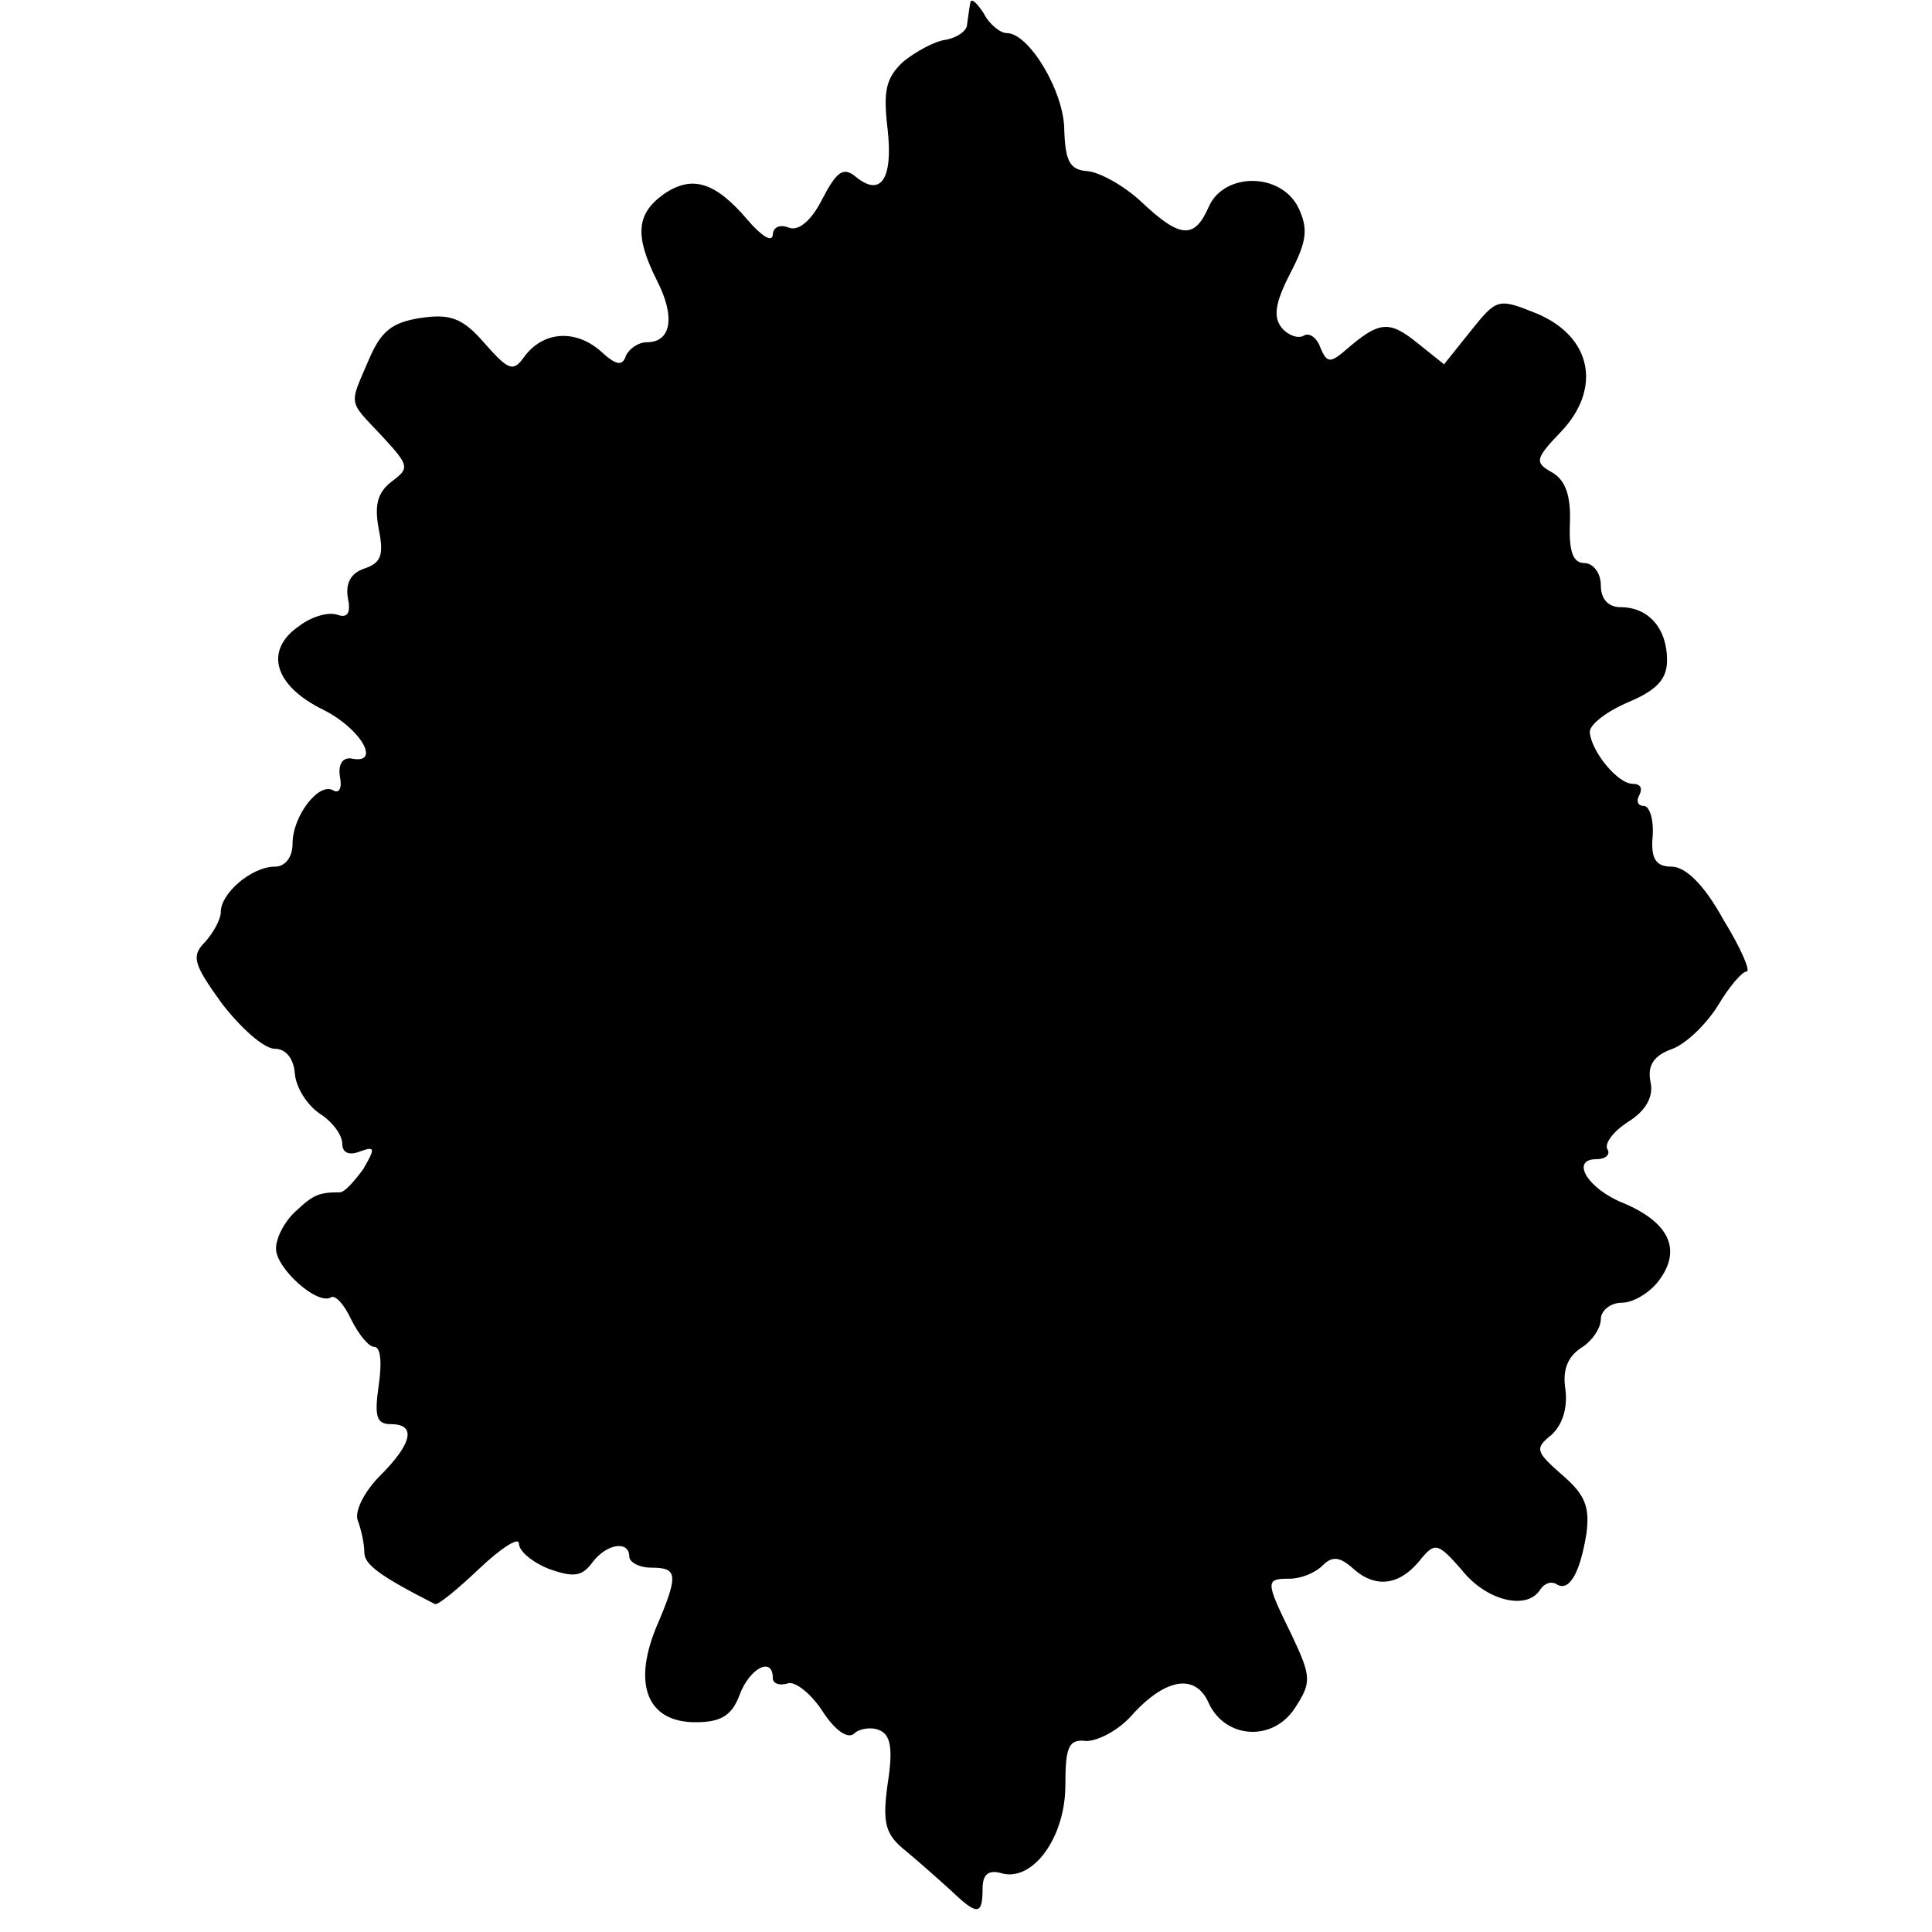 <?xml version="1.0" standalone="no"?>
<!DOCTYPE svg PUBLIC "-//W3C//DTD SVG 20010904//EN"
 "http://www.w3.org/TR/2001/REC-SVG-20010904/DTD/svg10.dtd">
<svg version="1.0" xmlns="http://www.w3.org/2000/svg"
 width="175pt" height="175pt" viewBox="0 0 175 175"
 preserveAspectRatio="xMidYMid meet">
<g transform="translate(0,175) scale(0.1,-0.1)"
fill="#000000" stroke="none">
<path d="M879 1748 c-1 -5 -2 -13 -3 -20 0 -6 -9 -12 -19 -14 -10 -1 -28 -11
-39 -20 -16 -15 -18 -27 -14 -61 5 -45 -6 -62 -29 -43 -11 9 -17 5 -30 -20
-10 -20 -22 -30 -31 -26 -8 3 -14 0 -14 -7 -1 -7 -11 0 -23 14 -29 34 -50 41
-76 23 -25 -18 -26 -38 -6 -78 17 -33 13 -56 -9 -56 -8 0 -16 -6 -19 -12 -3
-10 -9 -9 -23 4 -23 20 -52 18 -69 -5 -10 -14 -14 -13 -36 12 -20 23 -31 27
-58 23 -26 -4 -36 -12 -47 -38 -18 -42 -19 -36 12 -69 25 -27 25 -29 9 -41
-13 -10 -16 -21 -12 -43 5 -24 2 -31 -13 -36 -12 -4 -17 -13 -15 -26 3 -14 0
-19 -9 -16 -8 3 -23 -1 -35 -10 -32 -22 -23 -54 22 -76 34 -17 53 -50 25 -44
-8 1 -12 -6 -10 -17 2 -10 -1 -15 -6 -12 -13 8 -37 -23 -37 -48 0 -13 -7 -21
-16 -21 -21 0 -49 -24 -49 -41 0 -7 -7 -19 -14 -27 -13 -13 -11 -20 15 -56 17
-22 38 -41 48 -41 10 0 17 -9 18 -22 1 -13 11 -29 23 -37 11 -7 20 -19 20 -27
0 -8 6 -11 16 -7 14 5 14 3 3 -16 -8 -11 -17 -21 -21 -21 -19 0 -24 -2 -40
-17 -10 -9 -18 -24 -18 -34 0 -18 38 -52 50 -44 4 2 12 -7 18 -20 7 -14 16
-25 21 -25 6 0 7 -15 4 -35 -4 -28 -2 -35 11 -35 23 0 20 -17 -10 -47 -14 -14
-23 -32 -20 -40 3 -8 6 -21 6 -29 0 -11 13 -21 64 -47 3 -1 21 14 40 32 20 19
36 29 36 23 0 -7 12 -17 27 -23 22 -8 30 -7 39 5 13 18 34 21 34 6 0 -5 9 -10
20 -10 24 0 25 -6 4 -55 -21 -52 -7 -85 36 -85 23 0 33 6 40 25 9 24 30 35 30
15 0 -5 6 -7 13 -5 6 3 21 -8 32 -25 11 -17 23 -26 29 -20 4 4 15 6 22 3 11
-4 13 -17 8 -49 -5 -36 -2 -46 17 -61 12 -10 30 -26 41 -36 23 -22 28 -22 28
2 0 13 5 18 18 14 28 -7 57 33 57 80 0 35 3 42 19 40 10 0 28 9 40 22 31 35
59 40 71 12 15 -32 58 -35 78 -4 15 23 15 28 -3 66 -24 49 -24 51 -2 51 10 0
23 5 30 12 9 9 16 8 29 -4 20 -17 42 -14 61 11 12 14 15 13 36 -11 22 -28 59
-37 71 -18 4 6 10 8 15 5 11 -7 21 9 27 46 3 24 -1 35 -22 53 -24 21 -25 24
-10 36 10 9 15 24 13 41 -3 18 2 30 14 38 10 6 18 18 18 26 0 8 9 15 19 15 11
0 27 10 35 22 19 27 7 51 -33 68 -33 13 -49 40 -25 40 8 0 13 4 10 9 -3 5 5
16 19 25 16 10 23 23 20 36 -3 15 3 24 20 30 13 5 31 23 41 39 10 17 22 31 26
31 4 0 -5 21 -21 47 -17 31 -34 48 -47 48 -14 0 -19 7 -17 28 1 15 -3 27 -8
27 -6 0 -7 5 -4 10 3 6 1 10 -6 10 -14 0 -38 30 -39 47 0 7 16 19 35 27 26 11
35 21 35 38 0 29 -17 48 -42 48 -11 0 -18 7 -18 20 0 11 -7 20 -15 20 -10 0
-14 10 -13 36 1 25 -4 39 -16 46 -16 9 -16 12 8 37 37 39 28 86 -22 107 -35
14 -36 14 -60 -16 l-24 -30 -25 20 c-25 20 -34 19 -64 -7 -14 -12 -17 -12 -23
2 -3 9 -10 14 -15 11 -5 -3 -14 0 -20 7 -8 10 -6 23 8 50 15 29 16 40 7 59
-16 32 -67 32 -81 1 -13 -30 -26 -29 -61 4 -16 15 -38 27 -49 28 -16 1 -20 9
-21 37 0 35 -32 88 -52 88 -6 0 -16 8 -21 18 -6 9 -11 14 -12 10z"/>
</g>
</svg>
